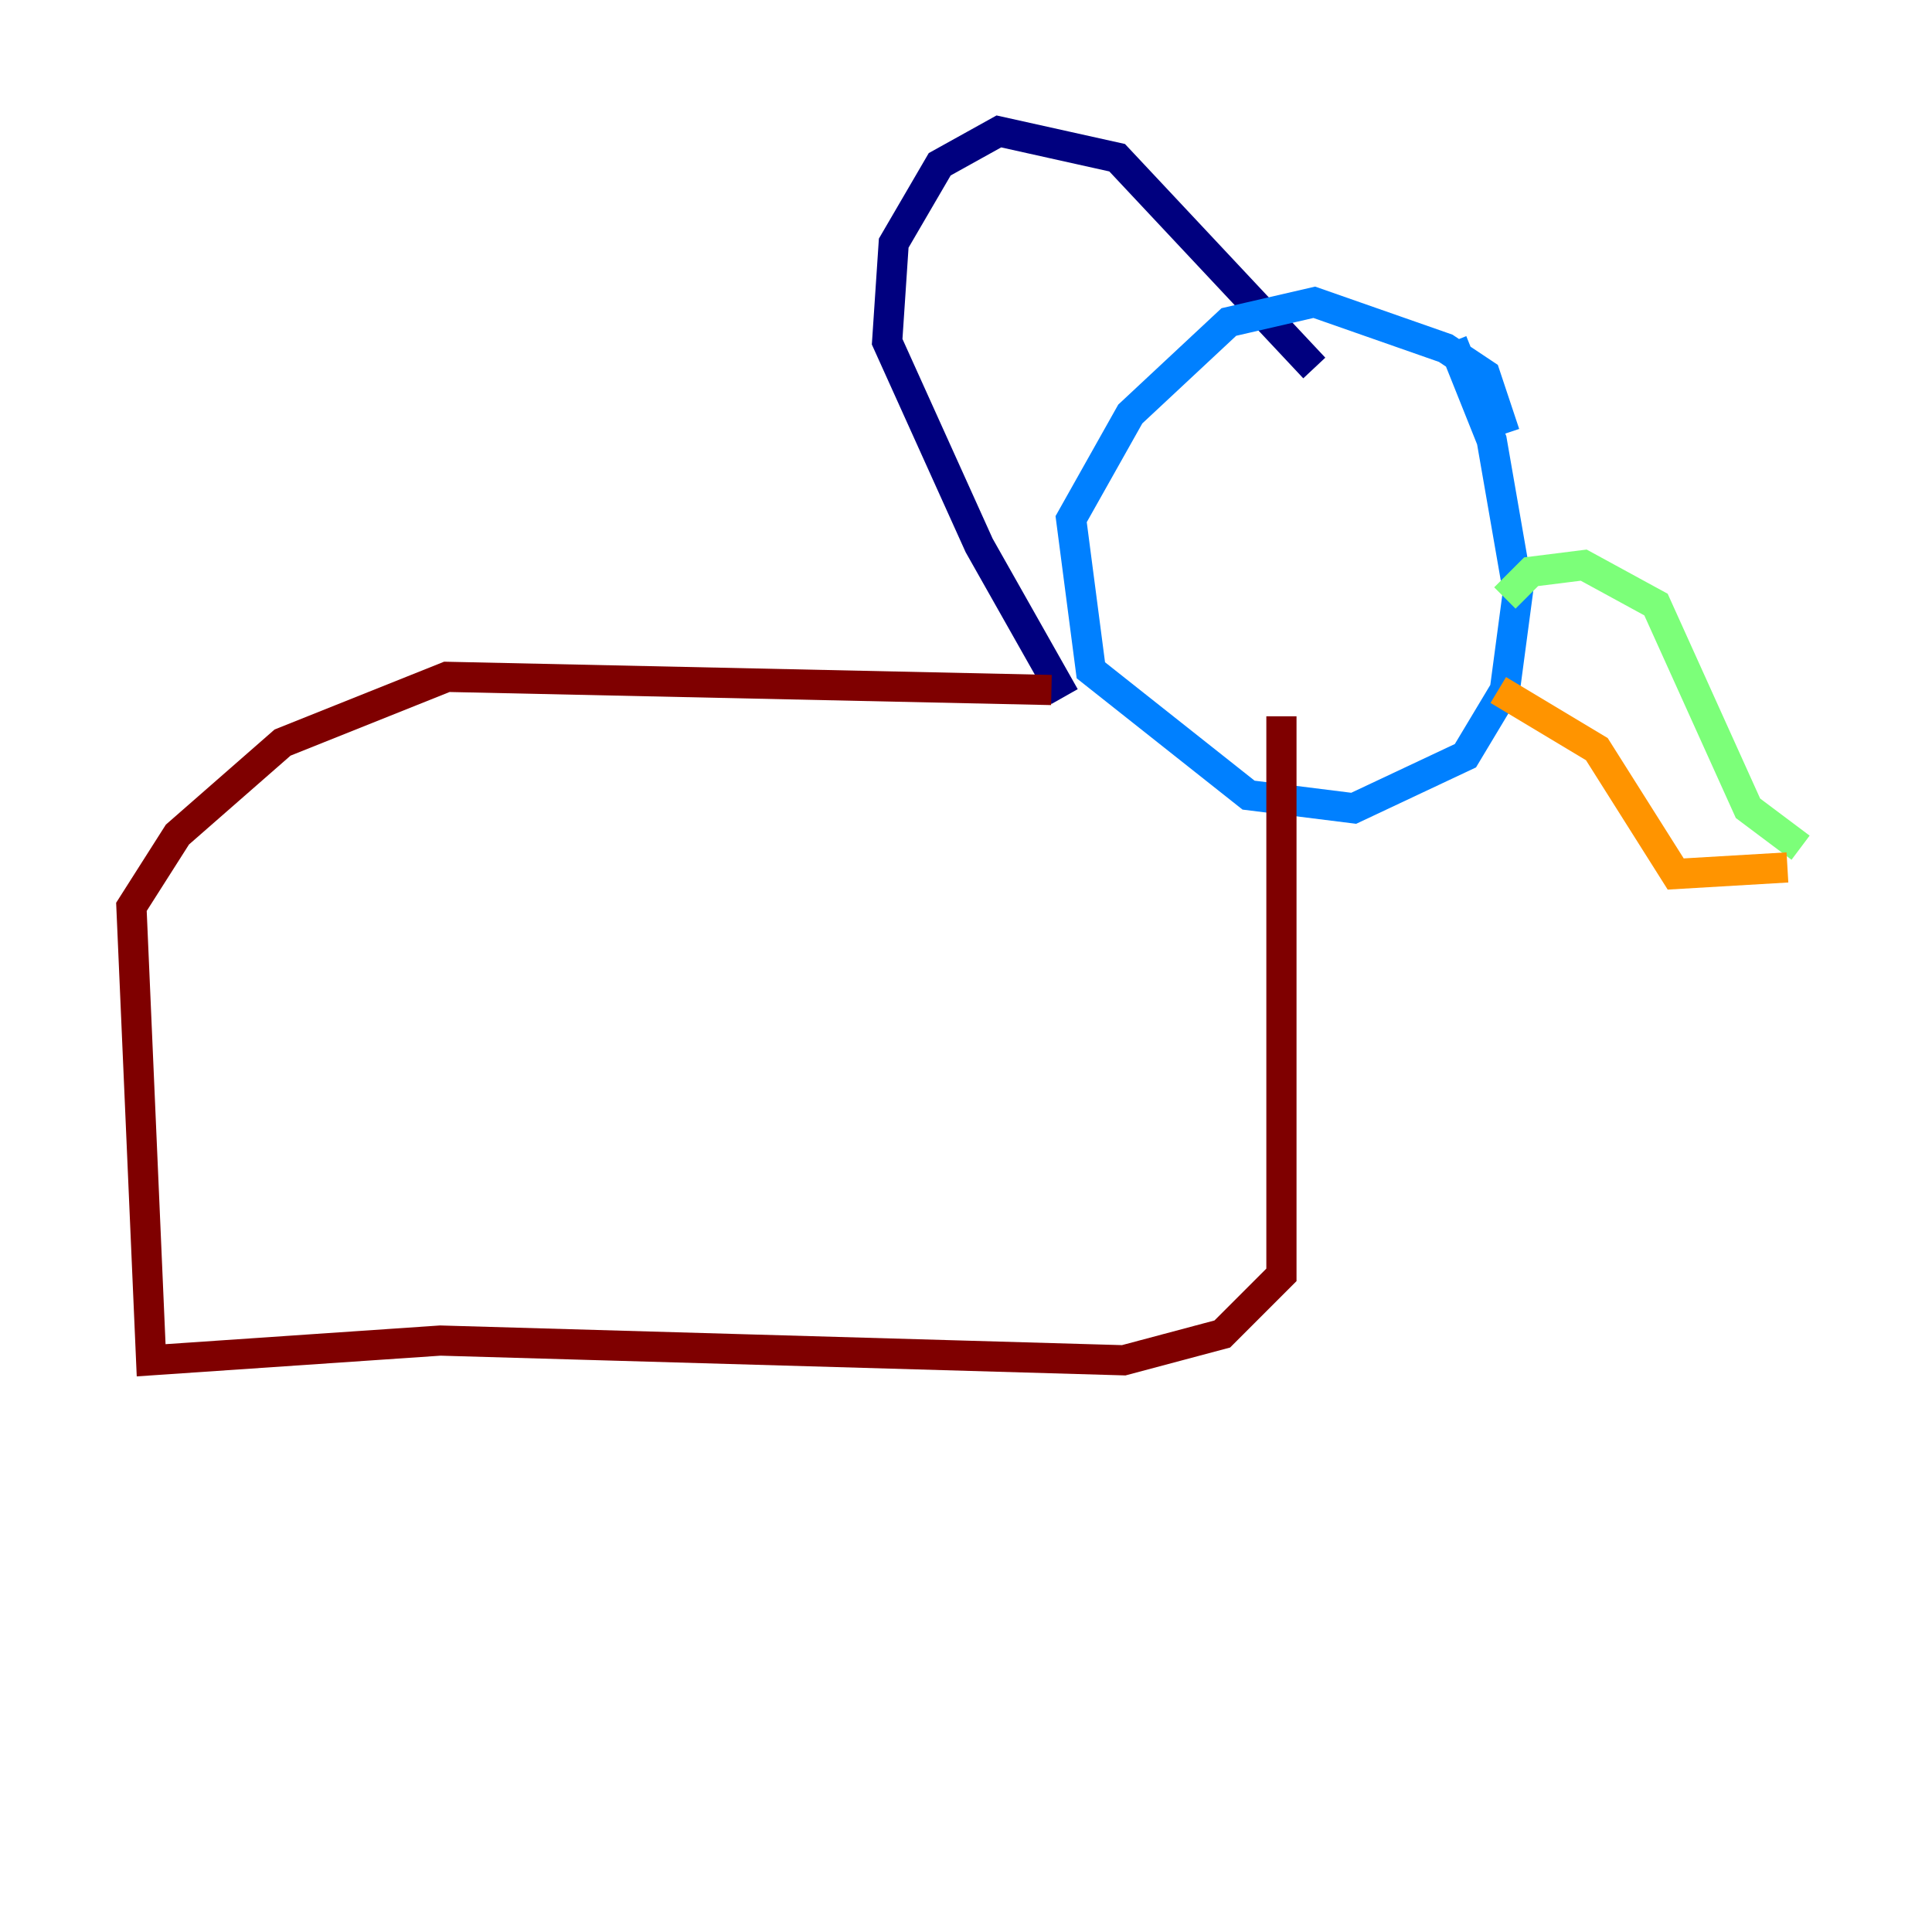 <?xml version="1.0" encoding="utf-8" ?>
<svg baseProfile="tiny" height="128" version="1.2" viewBox="0,0,128,128" width="128" xmlns="http://www.w3.org/2000/svg" xmlns:ev="http://www.w3.org/2001/xml-events" xmlns:xlink="http://www.w3.org/1999/xlink"><defs /><polyline fill="none" points="87.075,24.381 74.014,10.449 66.177,8.707 62.258,10.884 59.211,16.109 58.776,22.64 64.871,36.136 70.531,46.15" stroke="#00007f" stroke-width="2" /><polyline fill="none" points="99.701,28.735 98.395,24.816 95.782,23.075 87.075,20.027 81.415,21.333 74.884,27.429 70.966,34.395 72.272,44.408 82.721,52.68 89.687,53.551 97.088,50.068 99.701,45.714 100.571,39.184 98.83,29.17 96.218,22.64" stroke="#0080ff" stroke-width="2" /><polyline fill="none" points="99.701,39.619 101.442,37.878 104.925,37.442 109.714,40.054 115.809,53.551 119.293,56.163" stroke="#7cff79" stroke-width="2" /><polyline fill="none" points="99.265,45.714 105.796,49.633 111.02,57.905 118.422,57.469" stroke="#ff9400" stroke-width="2" /><polyline fill="none" points="69.66,45.714 29.605,44.843 18.721,49.197 11.755,55.292 8.707,60.082 10.014,90.122 29.17,88.816 74.449,90.122 80.98,88.381 84.898,84.463 84.898,47.456" stroke="#7f0000" stroke-width="2" /></svg>